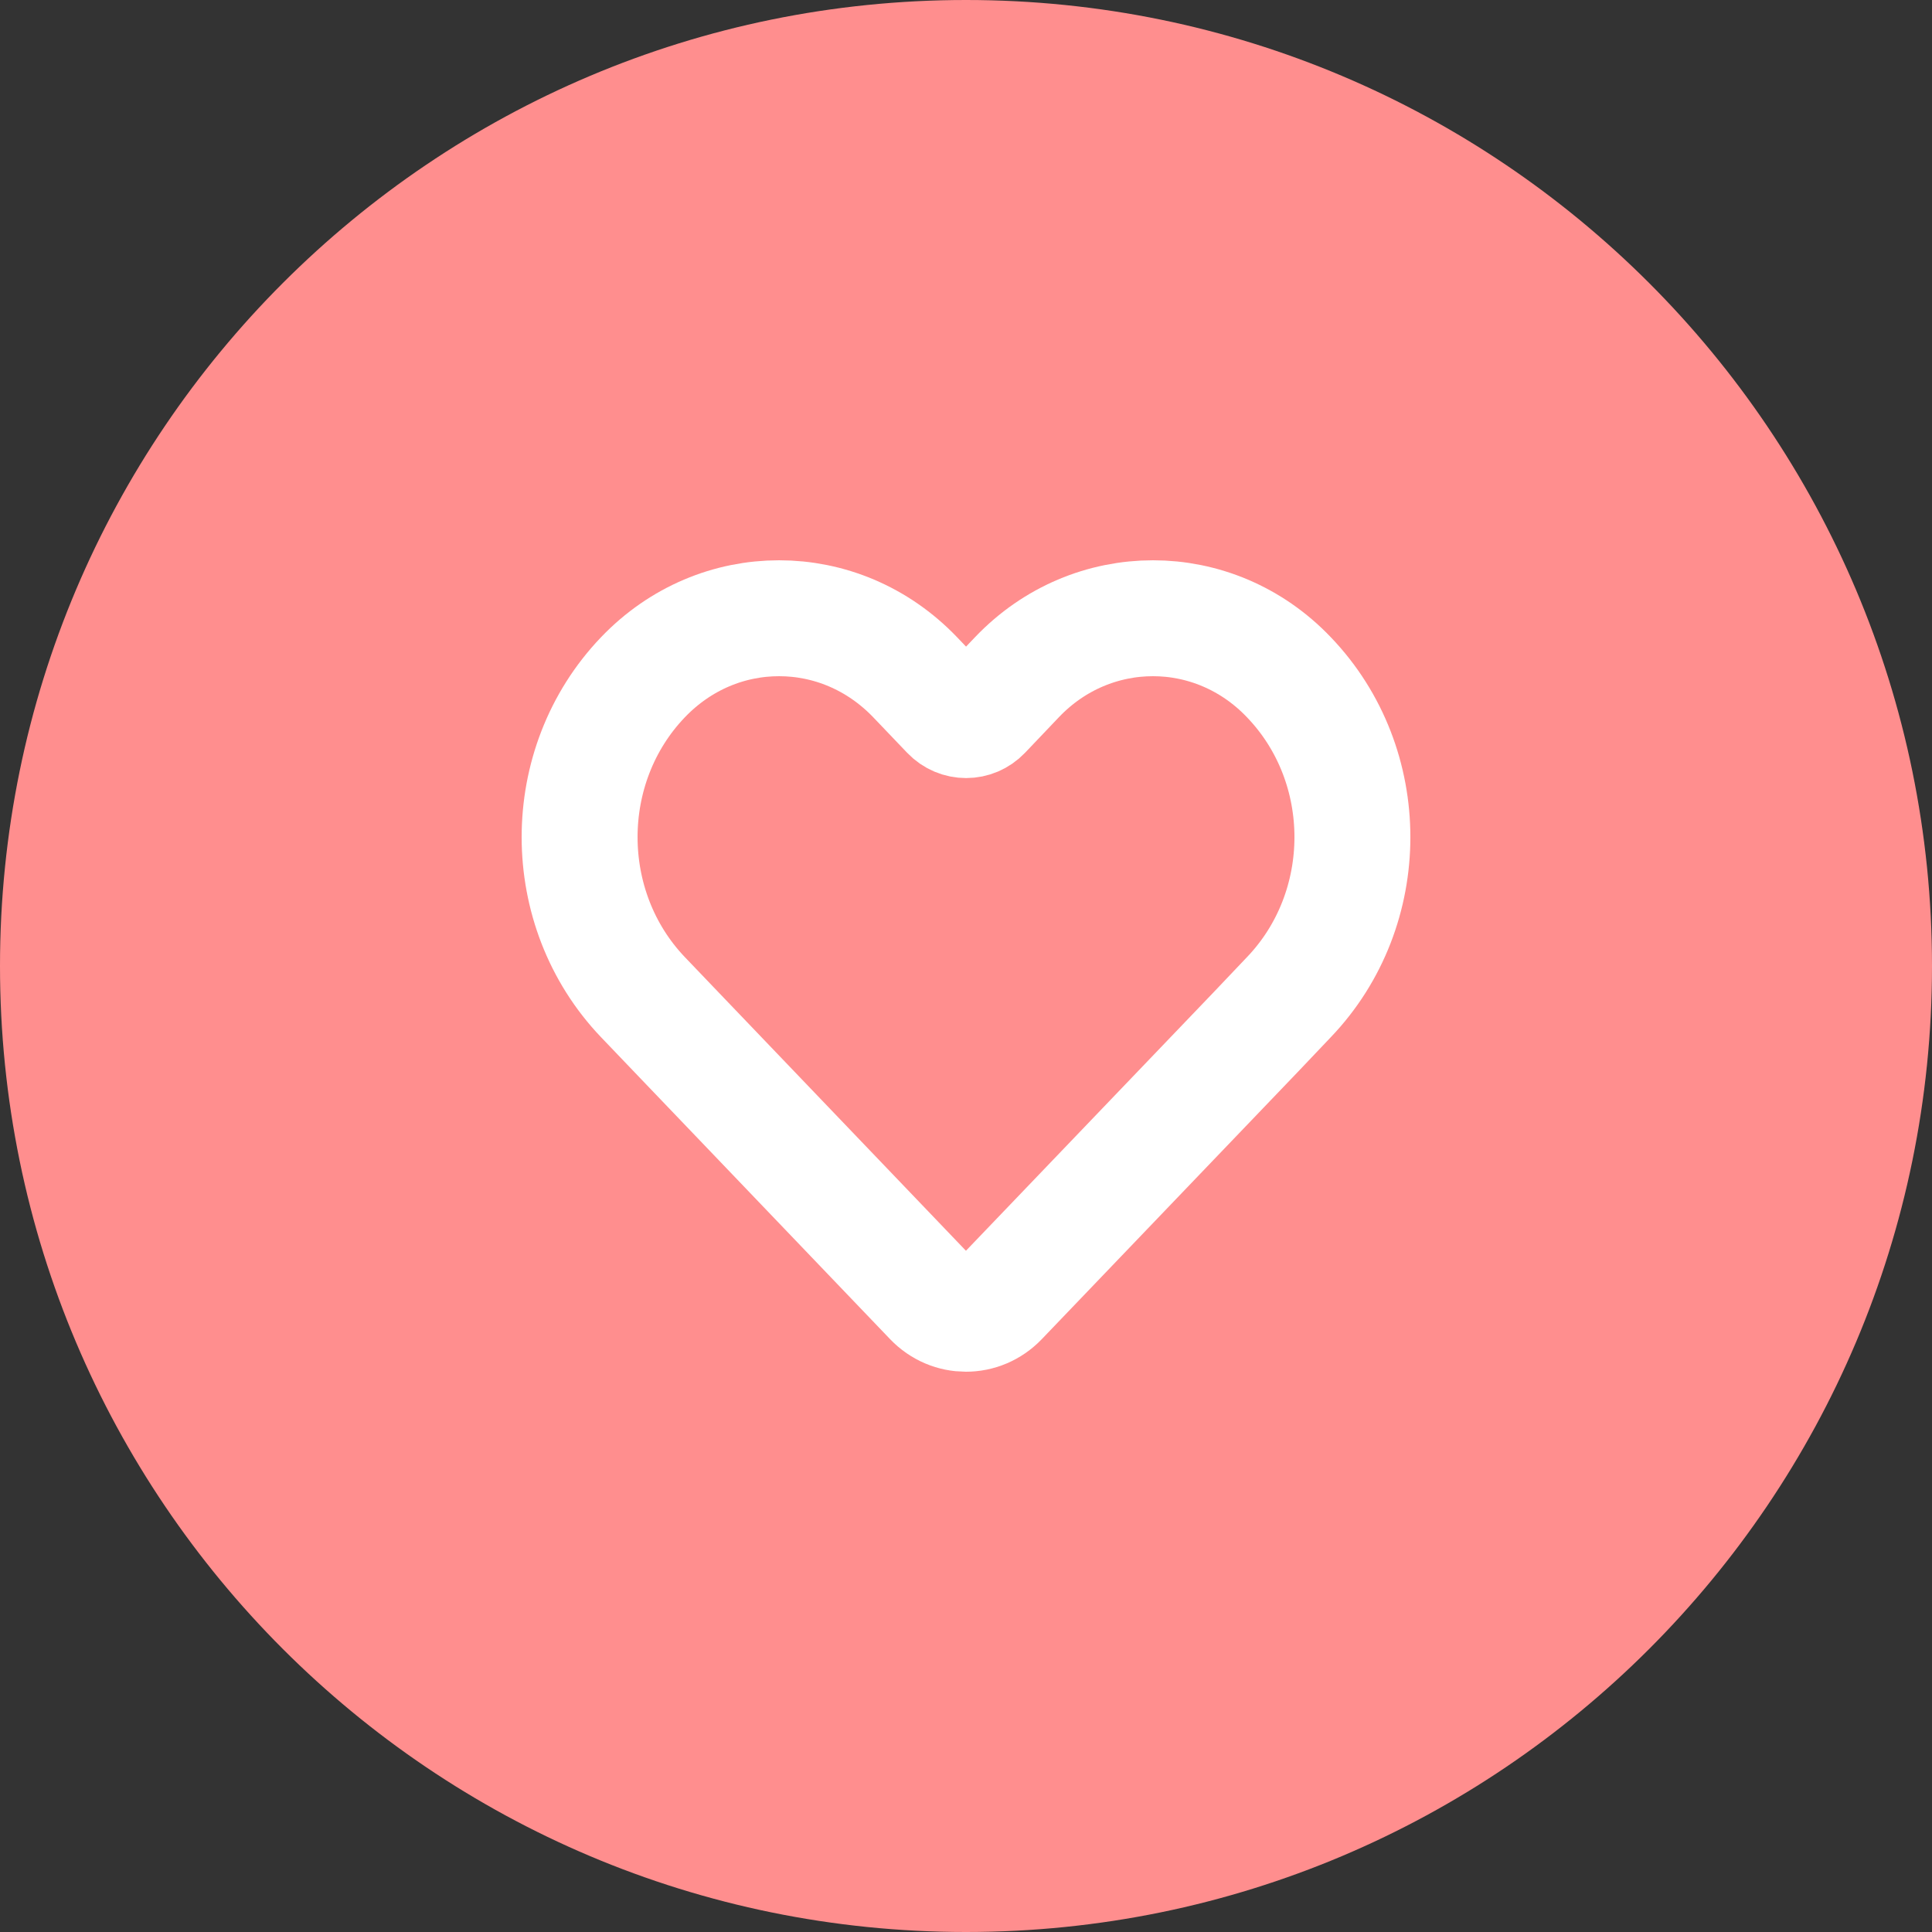 <svg width="50" height="50" viewBox="0 0 50 50" fill="none" xmlns="http://www.w3.org/2000/svg">
<rect x="0" y="0" width="50" height="50" fill="#333333" stroke="none"/>
<path fill-rule="evenodd" clip-rule="evenodd" d="M25 50C38.807 50 50 38.807 50 25C50 11.193 38.807 0 25 0C11.193 0 0 11.193 0 25C0 38.807 11.193 50 25 50Z" fill="#FF8E8E"/>
<path fill-rule="evenodd" clip-rule="evenodd" d="M33.357 17.528C32.385 16.507 31.109 16 29.84 16C28.564 16 27.288 16.507 26.317 17.528L25.444 18.445C25.201 18.7 24.806 18.7 24.562 18.446L23.685 17.528C22.707 16.507 21.437 16 20.161 16C18.886 16 17.616 16.507 16.639 17.528C14.454 19.811 14.454 23.517 16.639 25.806L17.516 26.723L24.118 33.619C24.604 34.127 25.392 34.127 25.878 33.62L32.486 26.723L33.357 25.806C35.548 23.517 35.548 19.811 33.357 17.528Z" stroke="white" stroke-width="3"/>
</svg>
